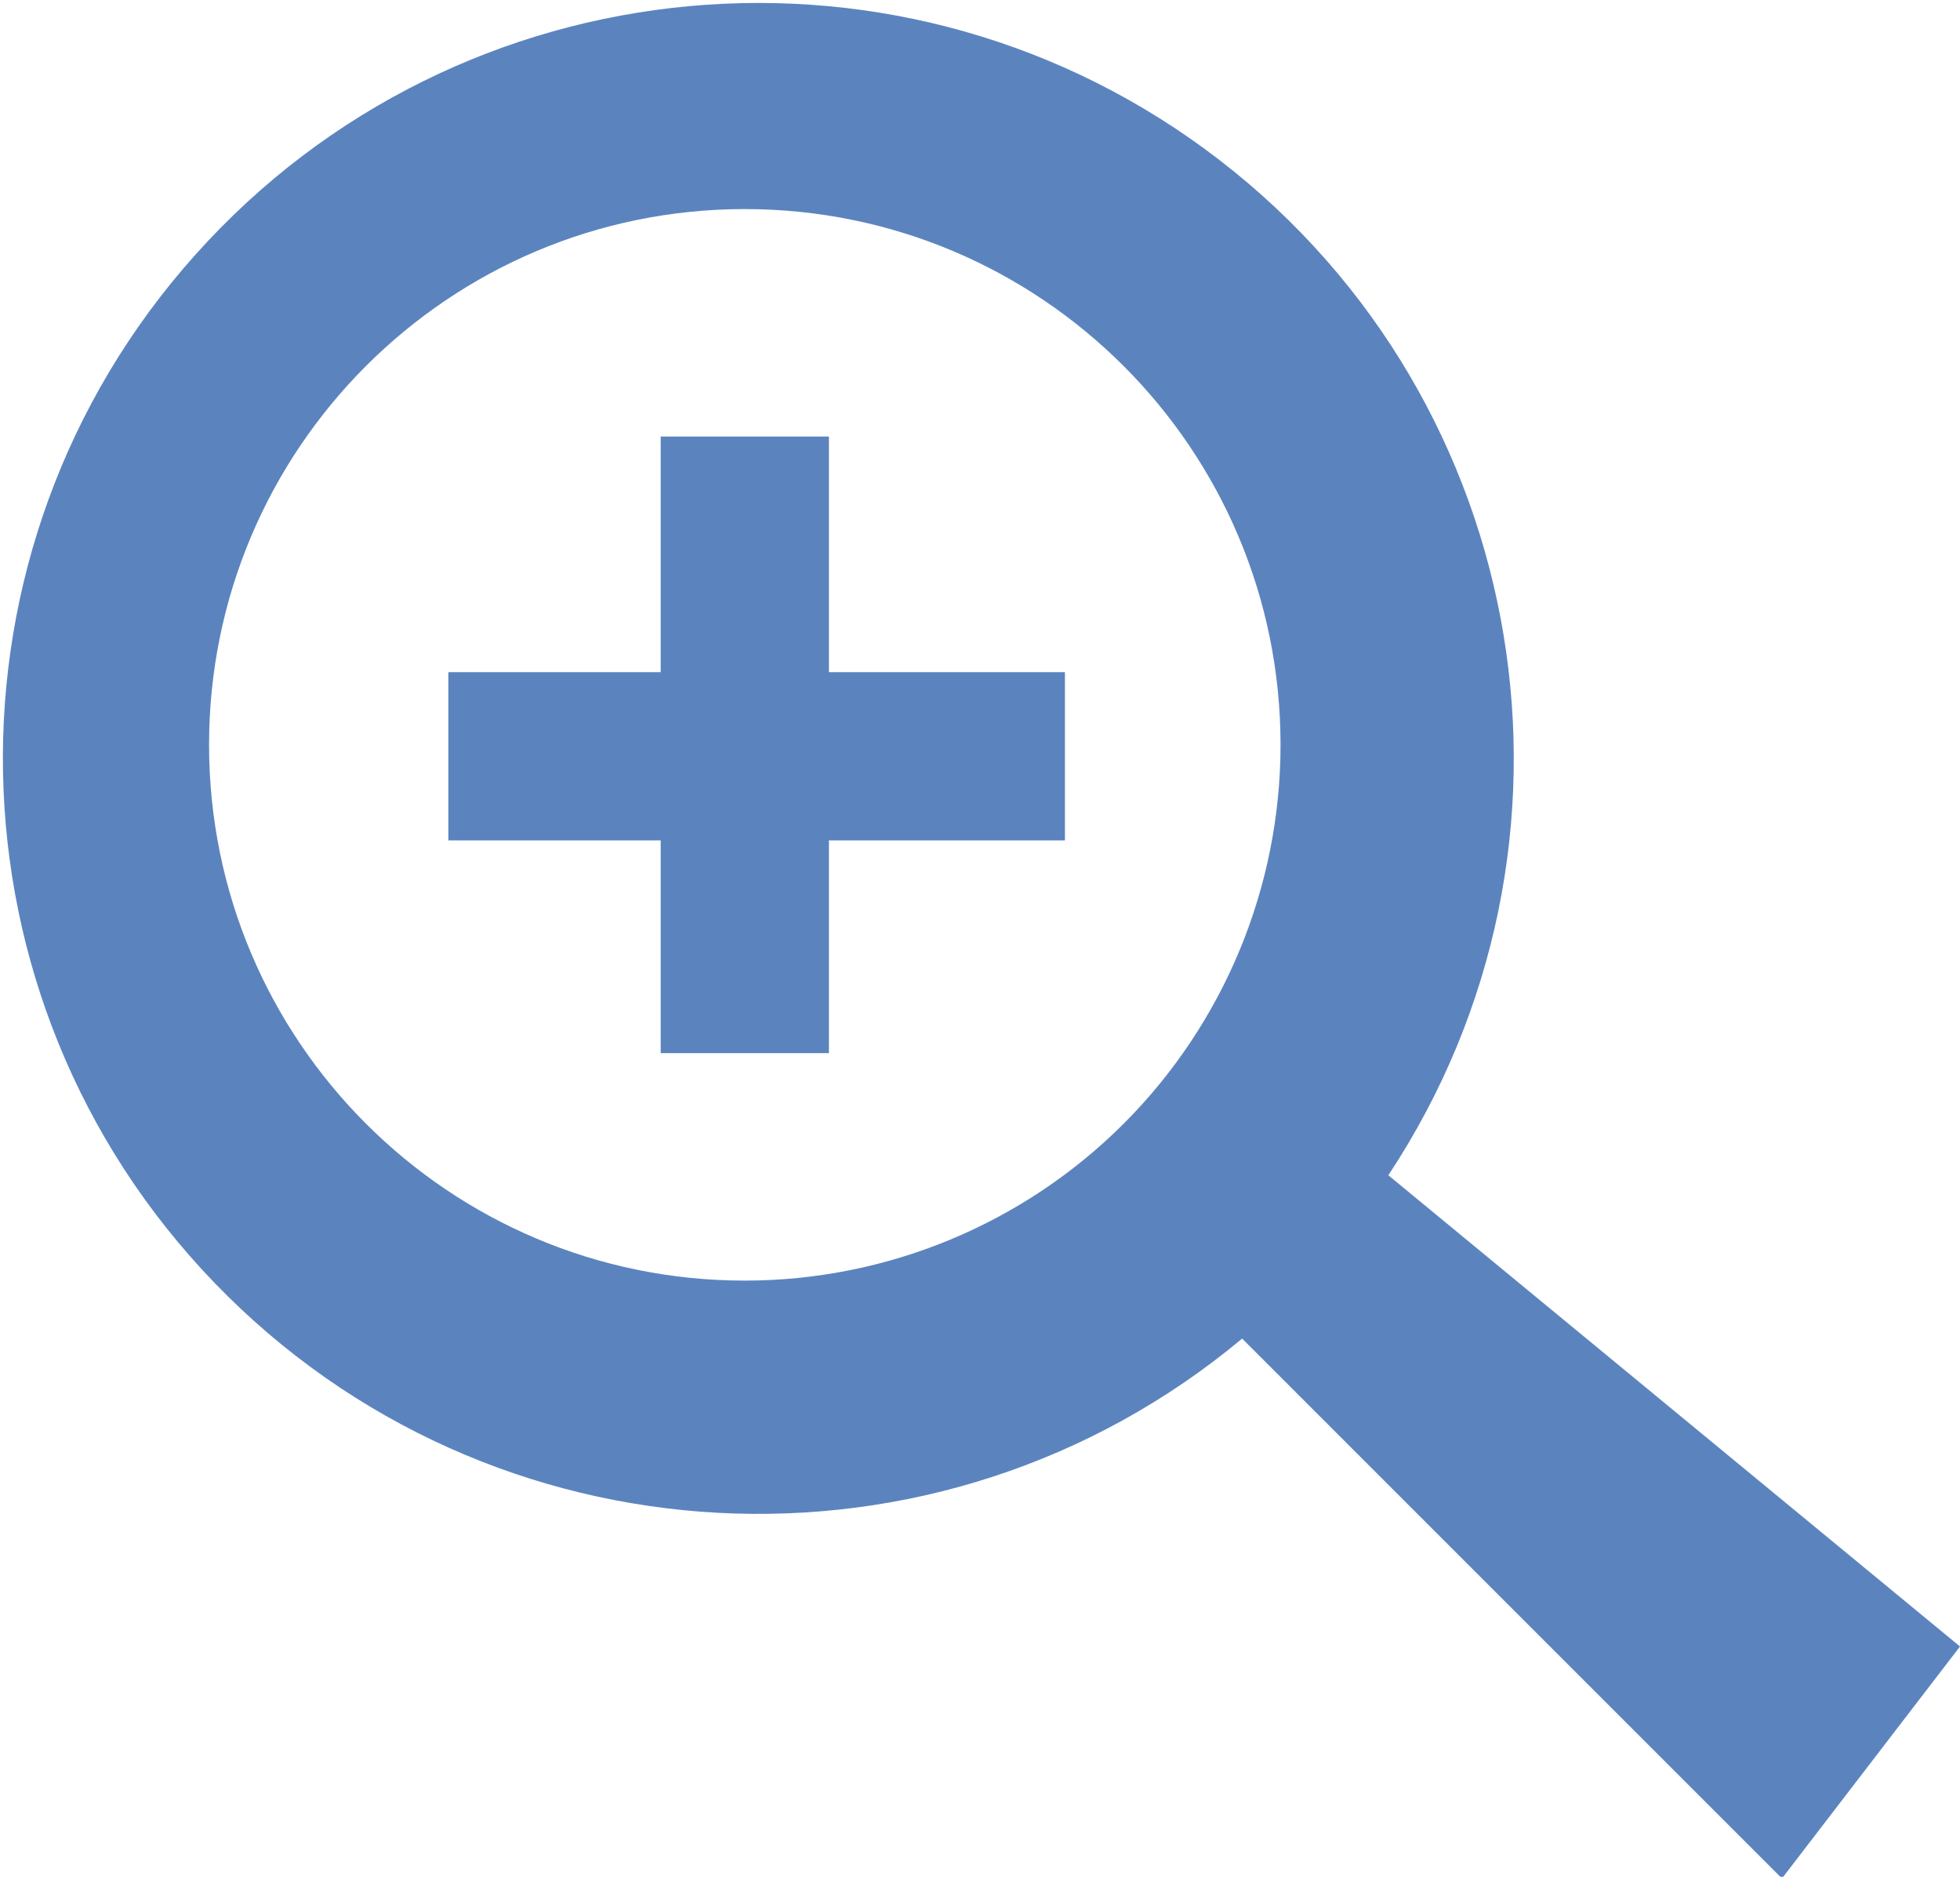 <?xml version="1.0" standalone="no"?><!-- Generator: Gravit.io --><svg xmlns="http://www.w3.org/2000/svg" xmlns:xlink="http://www.w3.org/1999/xlink" style="isolation:isolate" viewBox="0 0 24 22.98" width="24" height="22.98"><g><path d=" M 24 20.16 L 17 14.39 C 19.675 10.347 18.774 4.925 14.937 1.963 C 11.099 -0.998 5.626 -0.495 2.393 3.118 C -0.84 6.73 -0.736 12.225 2.631 15.712 C 5.999 19.199 11.487 19.495 15.21 16.39 L 21.82 23 L 24 20.16 Z  M 9.12 15.68 C 5.497 15.68 2.56 12.743 2.56 9.12 C 2.56 5.497 5.497 2.56 9.12 2.56 C 12.743 2.56 15.68 5.497 15.68 9.12 C 15.68 10.86 14.989 12.528 13.759 13.759 C 12.528 14.989 10.86 15.68 9.12 15.68 L 9.12 15.68 Z " fill="#5B84BF"/><rect x="5.49" y="8.23" width="7.55" height="2.06" transform="matrix(1,0,0,1,0,0)" fill="#5B84BF"/><rect x="5.345" y="8.09" width="7.55" height="2.06" transform="matrix(0,-1,1,0,0,18.24)" fill="#5B84BF"/></g></svg>